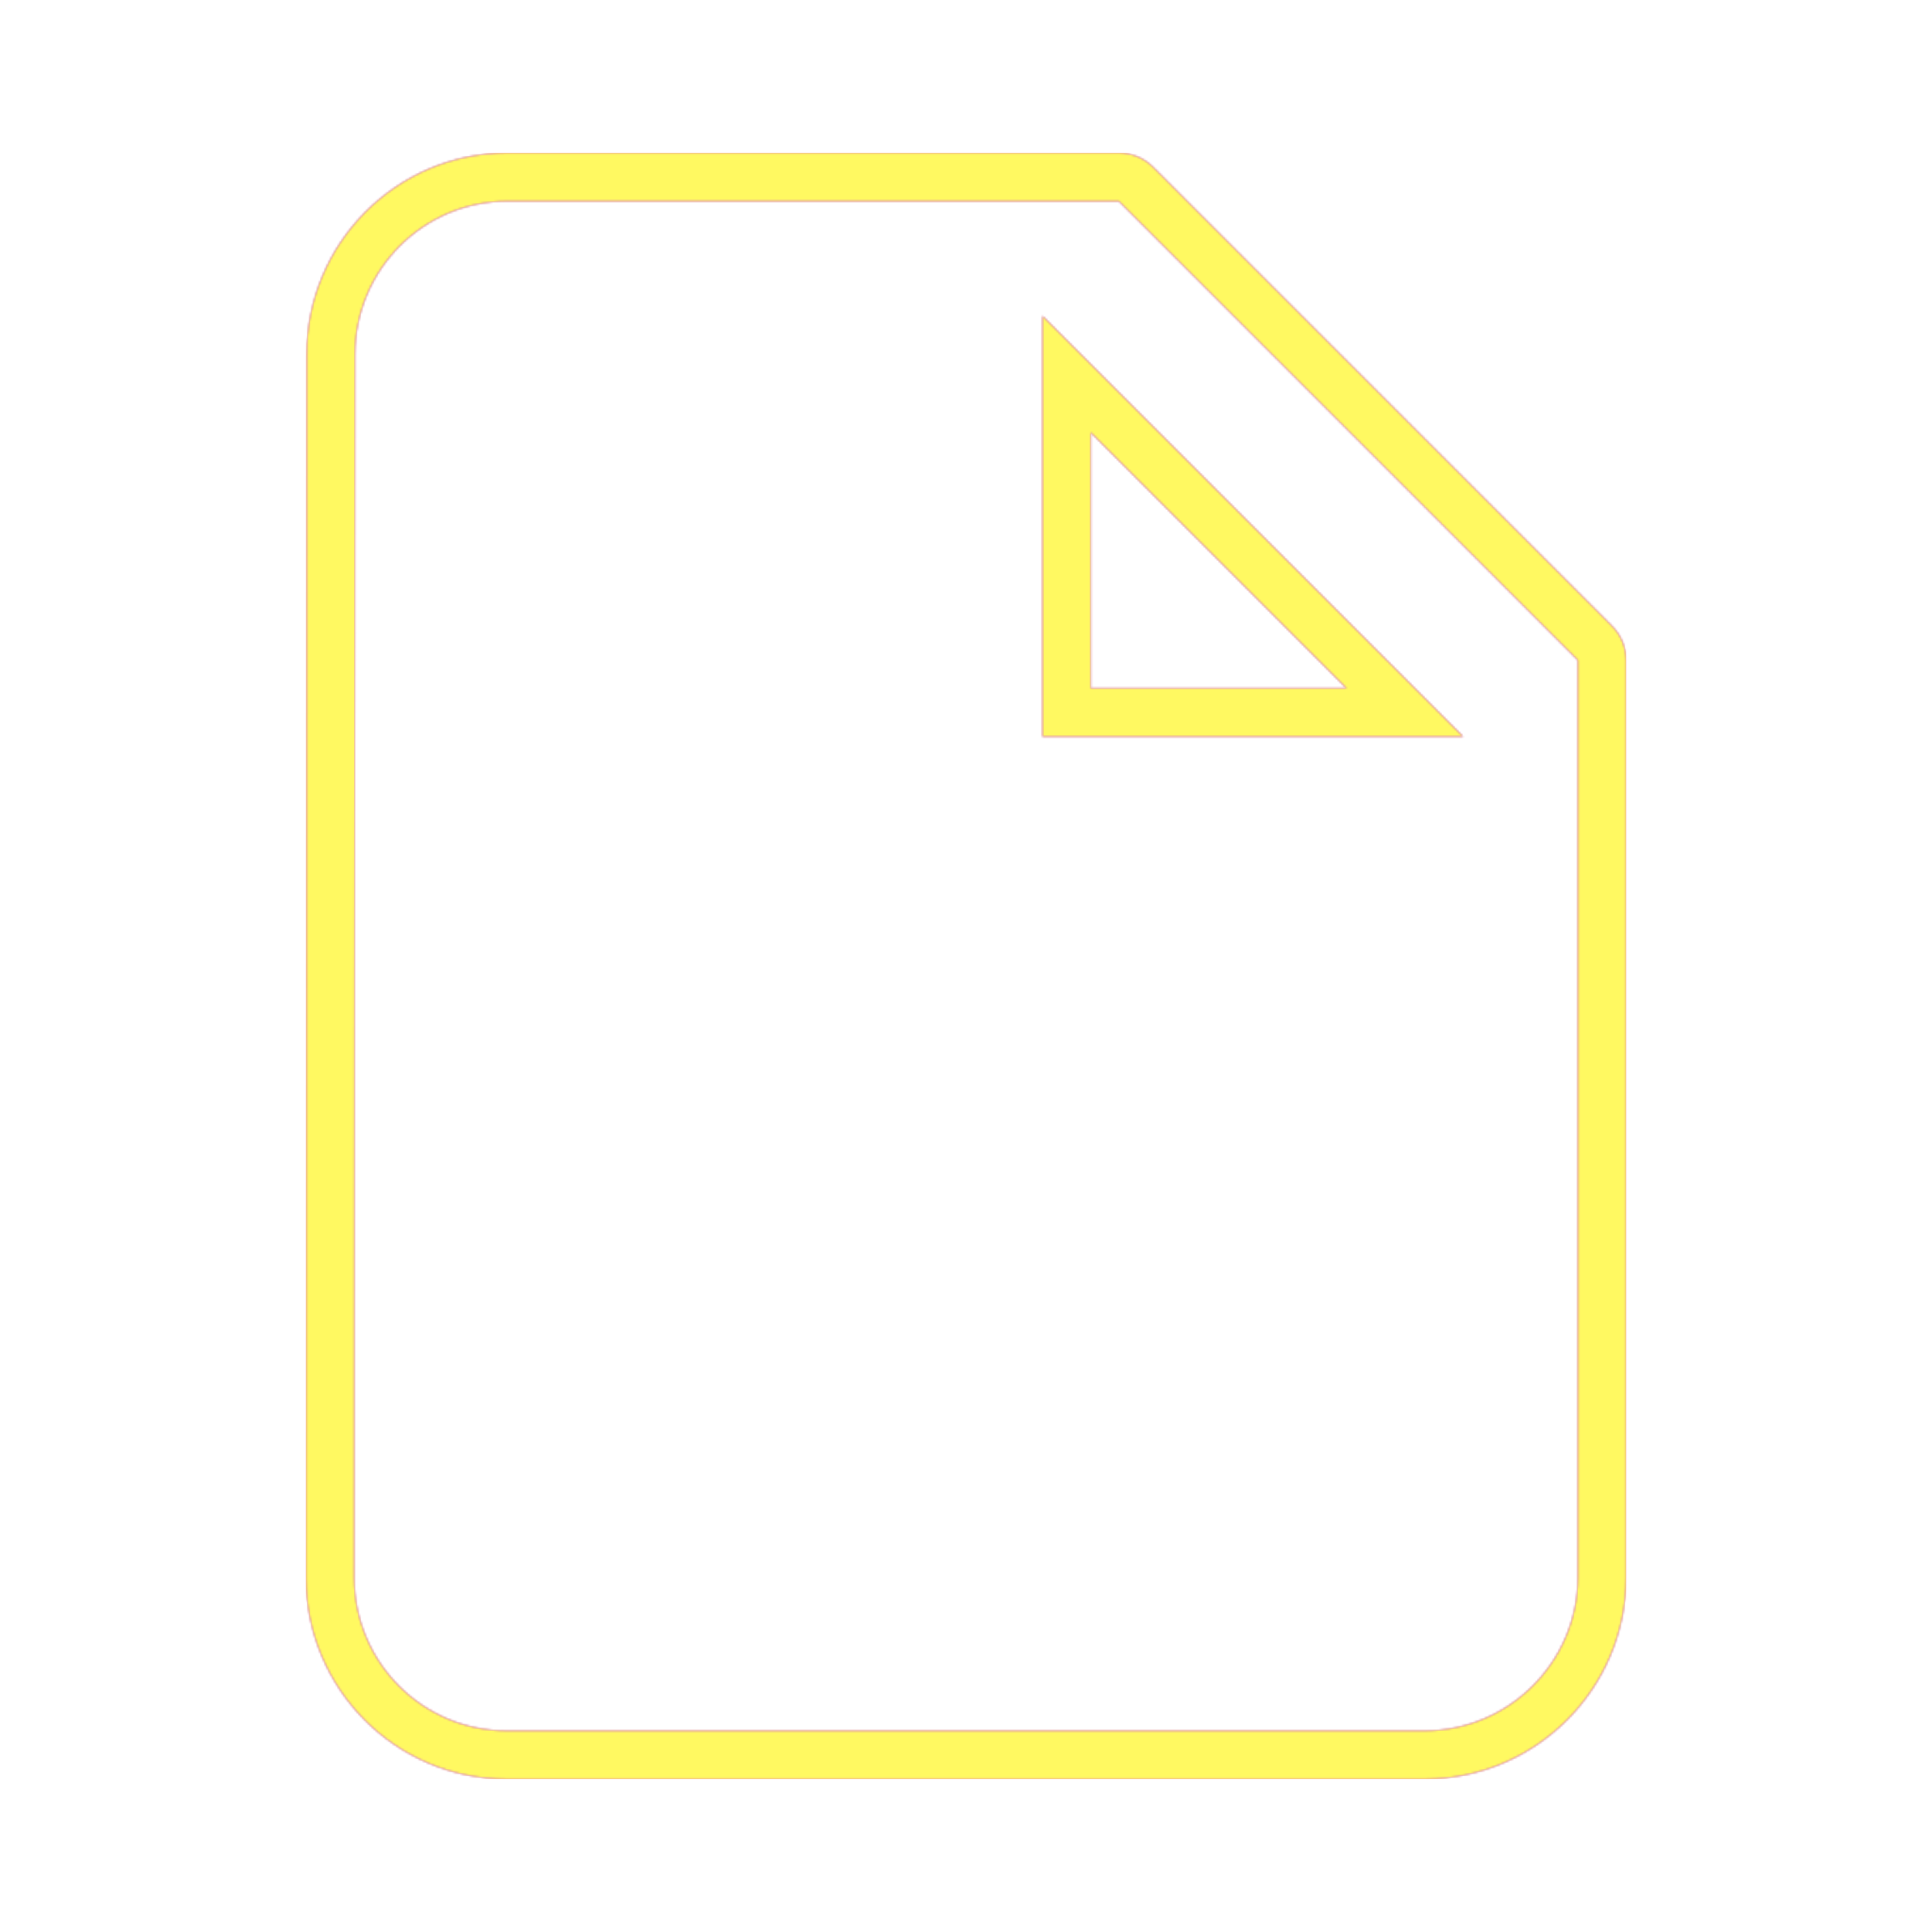 <svg version="1.1" xmlns="http://www.w3.org/2000/svg" xmlns:xlink="http://www.w3.org/1999/xlink" viewBox="0,0,1024,1024">
	<!-- Color names: teamapps-color-1, teamapps-color-2, teamapps-color-3 -->
	<desc>insert_drive_file icon - Licensed under Apache License v2.0 (http://www.apache.org/licenses/LICENSE-2.0) - Created with Iconfu.com - Derivative work of Material icons (Copyright Google Inc.)</desc>
	<defs>
		<linearGradient x1="0" y1="1024" x2="1024" y2="0" id="color-HbHuwUlu" gradientUnits="userSpaceOnUse">
			<stop offset="0.2" stop-color="#000000"/>
			<stop offset="0.8" stop-color="#ffffff"/>
		</linearGradient>
		<radialGradient cx="0" cy="0" r="1448.15" id="color-We22Mn1u" gradientUnits="userSpaceOnUse">
			<stop offset="0.08" stop-color="#ffffff"/>
			<stop offset="1" stop-color="#000000"/>
		</radialGradient>
		<filter id="filter-bl8wO5Nt" color-interpolation-filters="sRGB">
			<feOffset/>
		</filter>
		<mask id="mask-72kwKVme">
			<path d="M611.17,88.56l243.2,243.2c4.8,4.8 7.5,11.31 7.5,18.1v486.4c0,58.72 -47.94,106.67 -106.66,106.67h-486.81c-58.9,0 -106.25,-48.13 -106.25,-106.67l0.4,-648.54c0,-58.55 47.37,-106.66 106.26,-106.66h324.26c6.79,0 13.3,2.7 18.1,7.5zM578.14,229.27v135.53h135.53zM268.8,106.66c-44.58,0 -80.66,36.49 -80.66,81.07l-0.4,648.53c0,44.58 36.07,81.07 80.66,81.07h486.81c44.58,0 81.06,-36.49 81.06,-81.07v-486.4l-243.2,-243.2zM552.54,390.4v-222.94l222.93,222.94z" fill="url(#color-We22Mn1u)"/>
		</mask>
		<mask id="mask-9O3WnVCm">
			<rect fill="url(#color-HbHuwUlu)" x="162.14" y="81.06" width="699.73" height="861.87"/>
		</mask>
		<mask id="mask-LerfEVt5">
			<path d="M611.17,88.56l243.2,243.2c4.8,4.8 7.5,11.31 7.5,18.1v486.4c0,58.72 -47.94,106.67 -106.66,106.67h-486.81c-58.9,0 -106.25,-48.13 -106.25,-106.67l0.4,-648.54c0,-58.55 47.37,-106.66 106.26,-106.66h324.26c6.79,0 13.3,2.7 18.1,7.5zM578.14,229.27v135.53h135.53zM268.8,106.66c-44.58,0 -80.66,36.49 -80.66,81.07l-0.4,648.53c0,44.58 36.07,81.07 80.66,81.07h486.81c44.58,0 81.06,-36.49 81.06,-81.07v-486.4l-243.2,-243.2zM552.54,390.4v-222.94l222.93,222.94z" fill="#ffffff"/>
		</mask>
	</defs>
	<g fill="none" fill-rule="nonzero" style="mix-blend-mode: normal">
		<g mask="url(#mask-LerfEVt5)">
			<g color="#ff0000" class="teamapps-color-2">
				<rect x="162.14" y="81.06" width="699.73" height="861.87" fill="currentColor"/>
			</g>
			<g color="#bc13e0" class="teamapps-color-3" mask="url(#mask-9O3WnVCm)">
				<rect x="162.14" y="81.06" width="699.73" height="861.87" fill="currentColor"/>
			</g>
		</g>
		<g filter="url(#filter-bl8wO5Nt)" mask="url(#mask-72kwKVme)">
			<g color="#fff961" class="teamapps-color-1">
				<rect x="162.14" y="81.06" width="699.73" height="861.87" fill="currentColor"/>
			</g>
		</g>
	</g>
</svg>